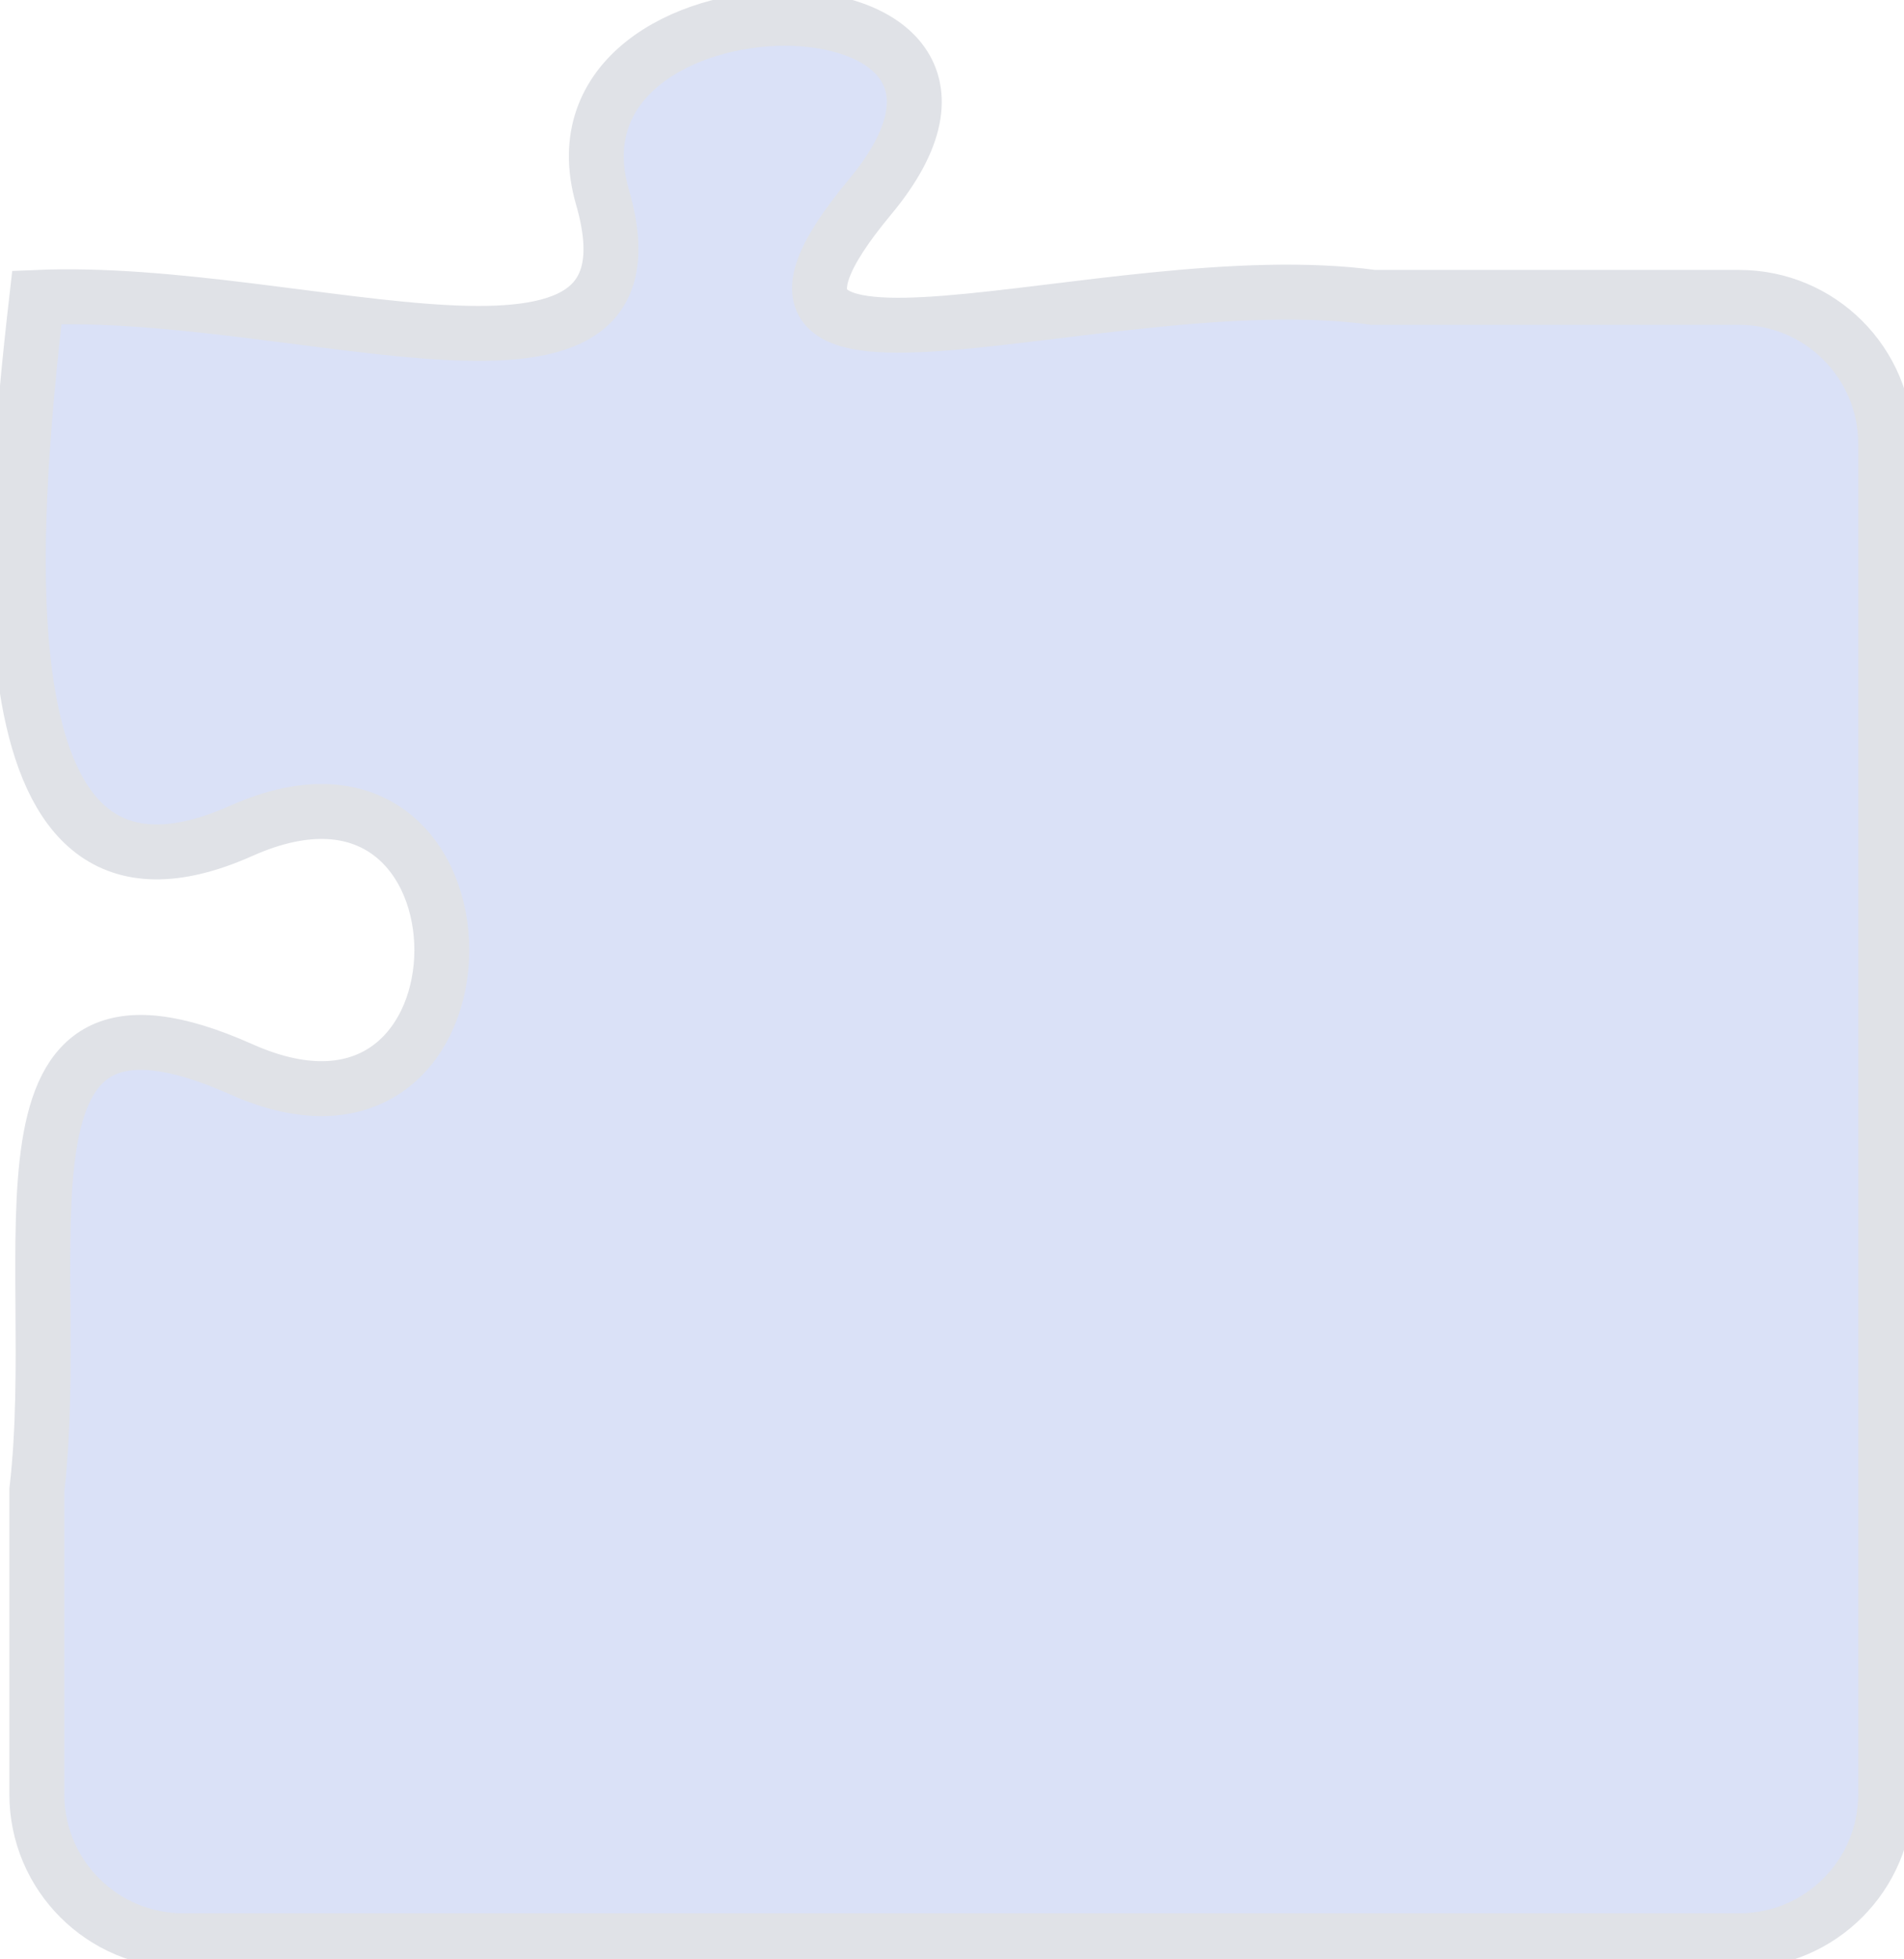 <svg width="104" height="107" viewBox="0 0 104 107" fill="none" xmlns="http://www.w3.org/2000/svg">
<path d="M47.51 10.771C36.676 23.8 60.418 14.237 75.02 16.244L95 16.244C99.418 16.244 103 19.825 103 24.244L103 98C103 102.418 99.418 106 95 106L10.012 106C5.594 106 2.012 102.418 2.012 98L2.012 81.387C3.531 68.358 -1.419 51.89 13.182 58.404C27.784 64.919 27.784 38.861 13.182 45.376C-1.419 51.89 0.523 29.272 2.012 16.244C16.614 15.618 36.676 23.8 32.909 10.771C29.156 -2.257 58.359 -2.257 47.51 10.771Z" fill="#DAE1F7" stroke="#E0E2E7" stroke-width="3"/>
</svg>
